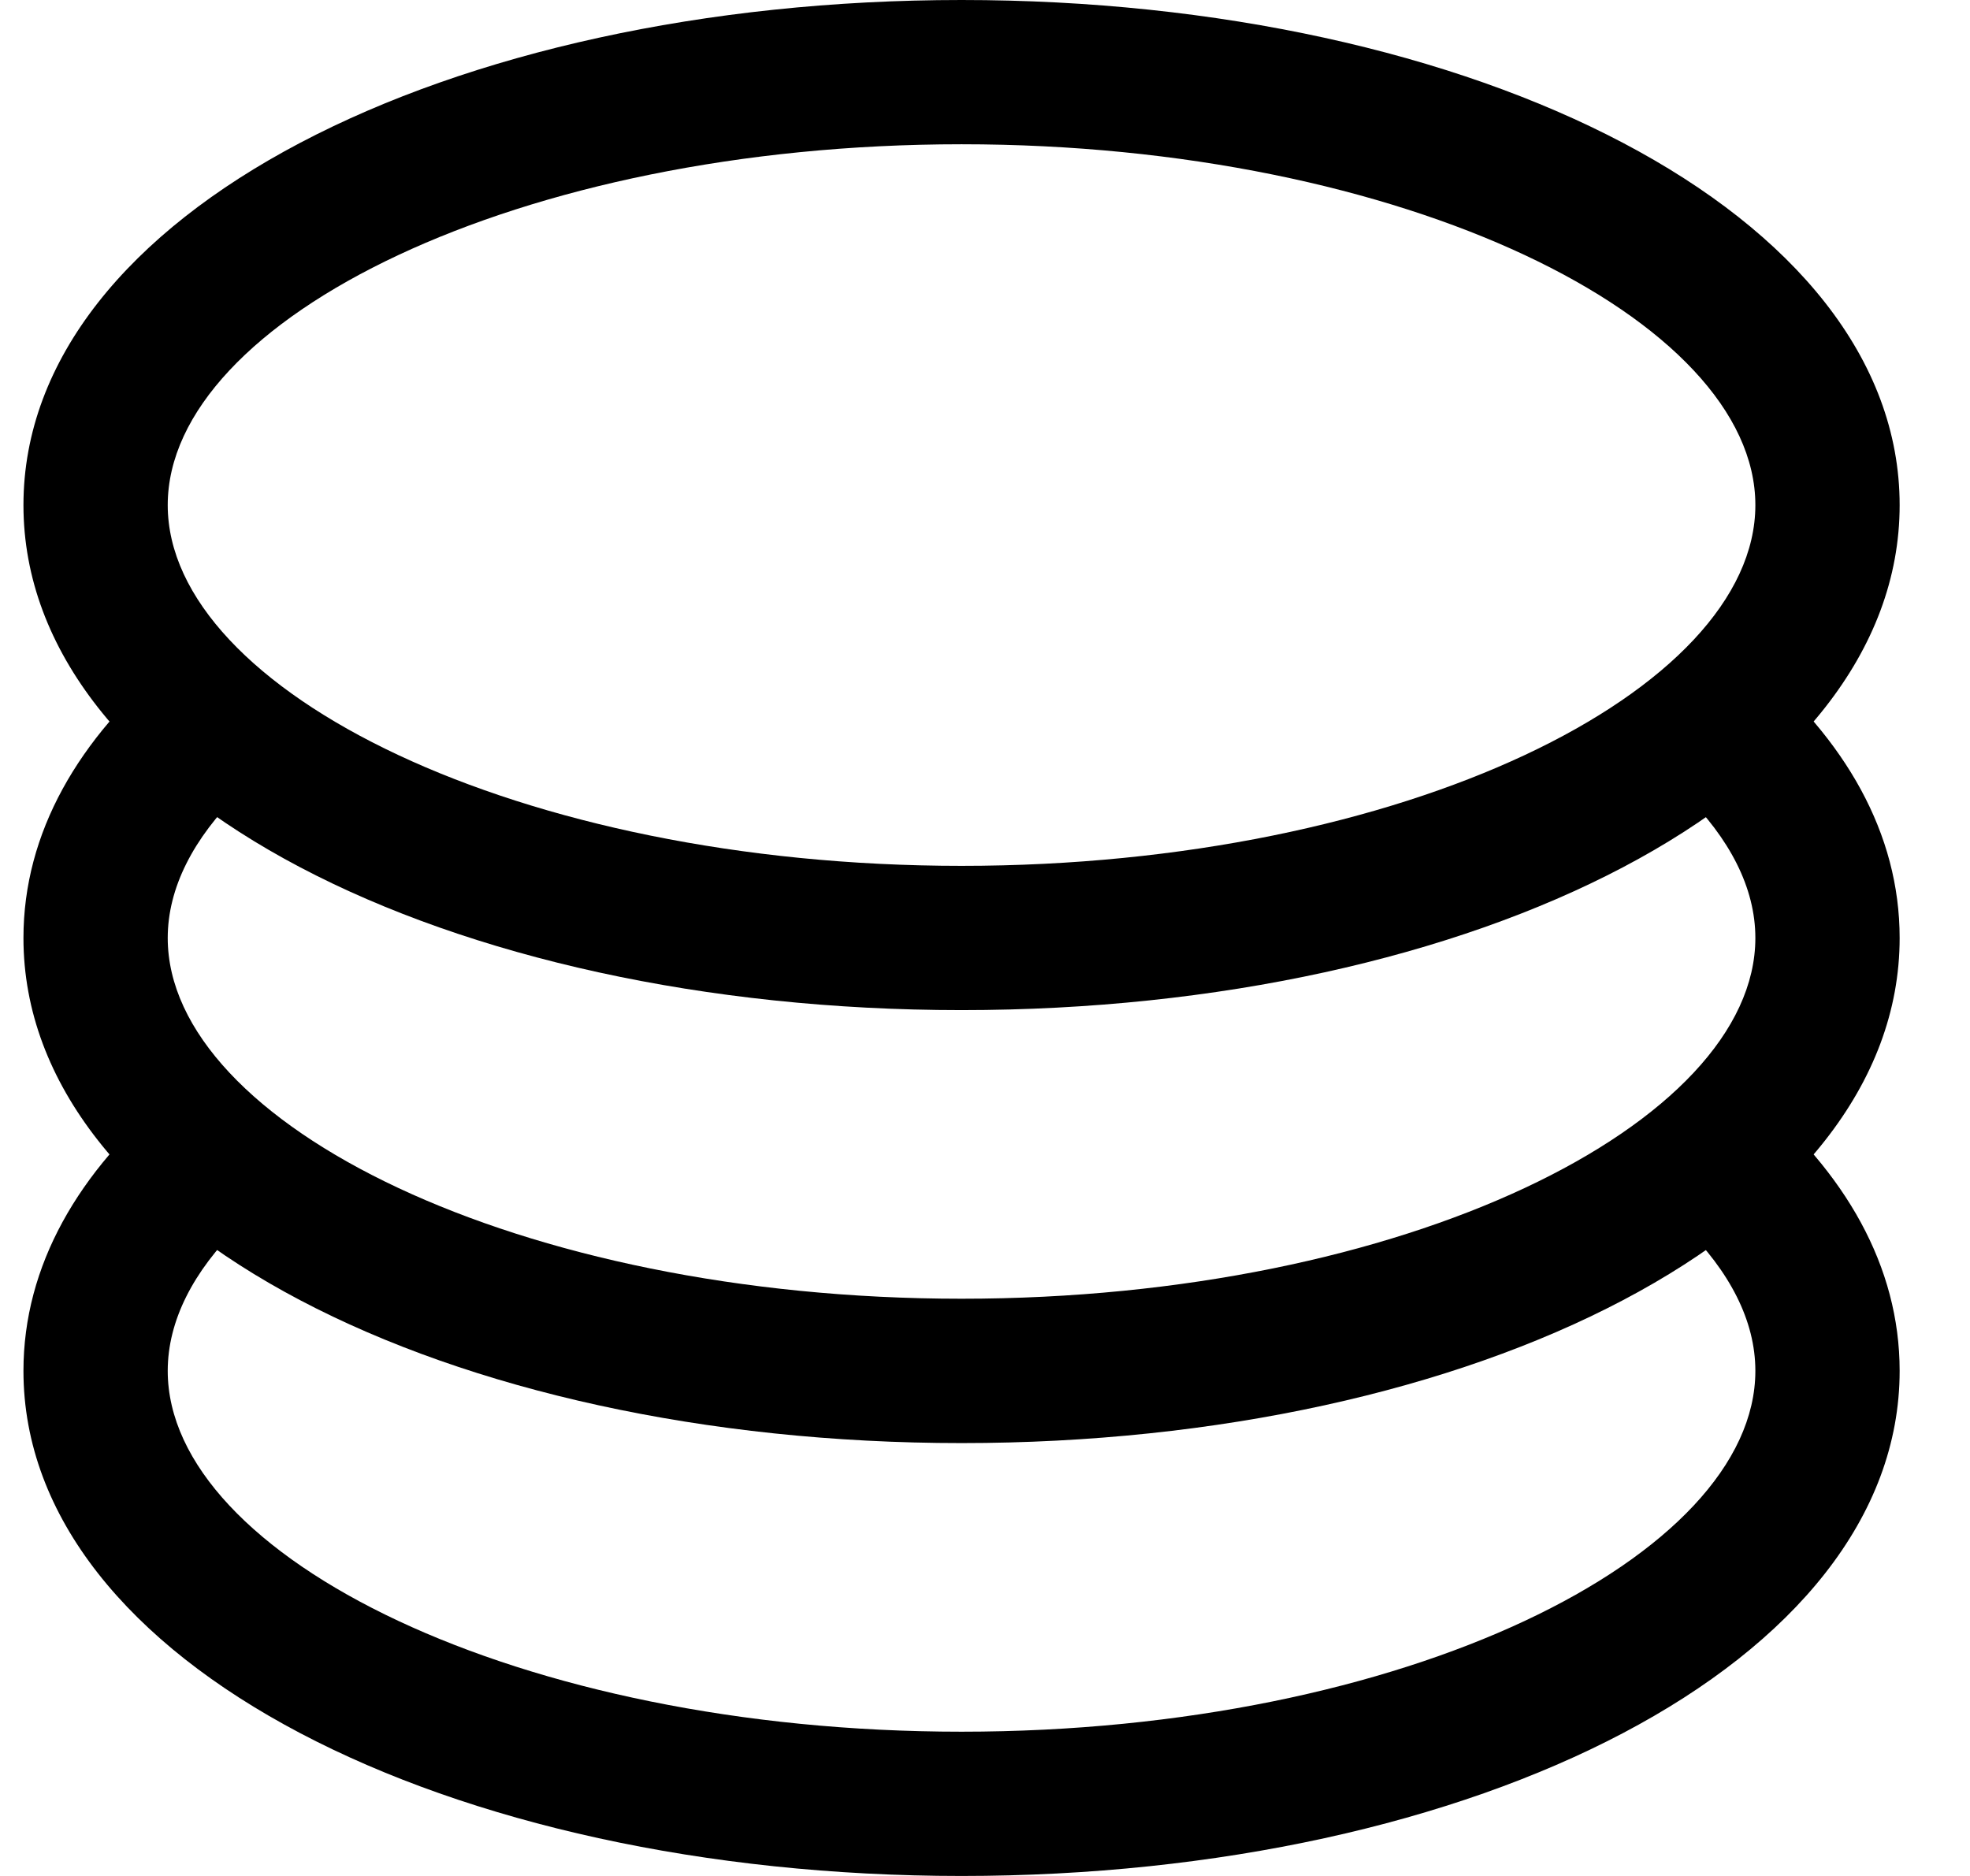 <svg width="21" height="20" viewBox="0 0 21 20" fill="none" xmlns="http://www.w3.org/2000/svg">
<path d="M1.835 11.652L2.553 13.068C2.061 13.552 1.788 14.08 1.788 14.615C1.788 16.594 5.522 18.462 10.25 18.462C14.978 18.462 18.712 16.594 18.712 14.615C18.712 14.08 18.438 13.554 17.947 13.069L18.679 11.665C19.672 12.495 20.25 13.502 20.25 14.615C20.25 17.734 15.718 20 10.25 20C4.782 20 0.25 17.734 0.25 14.615C0.25 13.495 0.835 12.486 1.835 11.652Z" fill="black"/>
<path d="M1.835 7.037L2.553 8.452C2.061 8.938 1.788 9.466 1.788 10C1.788 11.979 5.522 13.846 10.25 13.846C14.978 13.846 18.712 11.979 18.712 10C18.712 9.465 18.438 8.938 17.947 8.454L18.679 7.049C19.672 7.88 20.25 8.886 20.25 10C20.25 13.118 15.718 15.385 10.25 15.385C4.782 15.385 0.25 13.118 0.25 10C0.25 8.88 0.835 7.871 1.835 7.037Z" fill="black"/>
<path d="M10.25 10.769C4.782 10.769 0.25 8.503 0.25 5.385C0.25 2.266 4.782 0 10.25 0C15.718 0 20.25 2.266 20.25 5.385C20.25 8.503 15.718 10.769 10.25 10.769ZM10.25 9.231C14.978 9.231 18.712 7.363 18.712 5.385C18.712 3.406 14.978 1.538 10.25 1.538C5.522 1.538 1.788 3.406 1.788 5.385C1.788 7.363 5.522 9.231 10.25 9.231Z" fill="black"/>
</svg>
